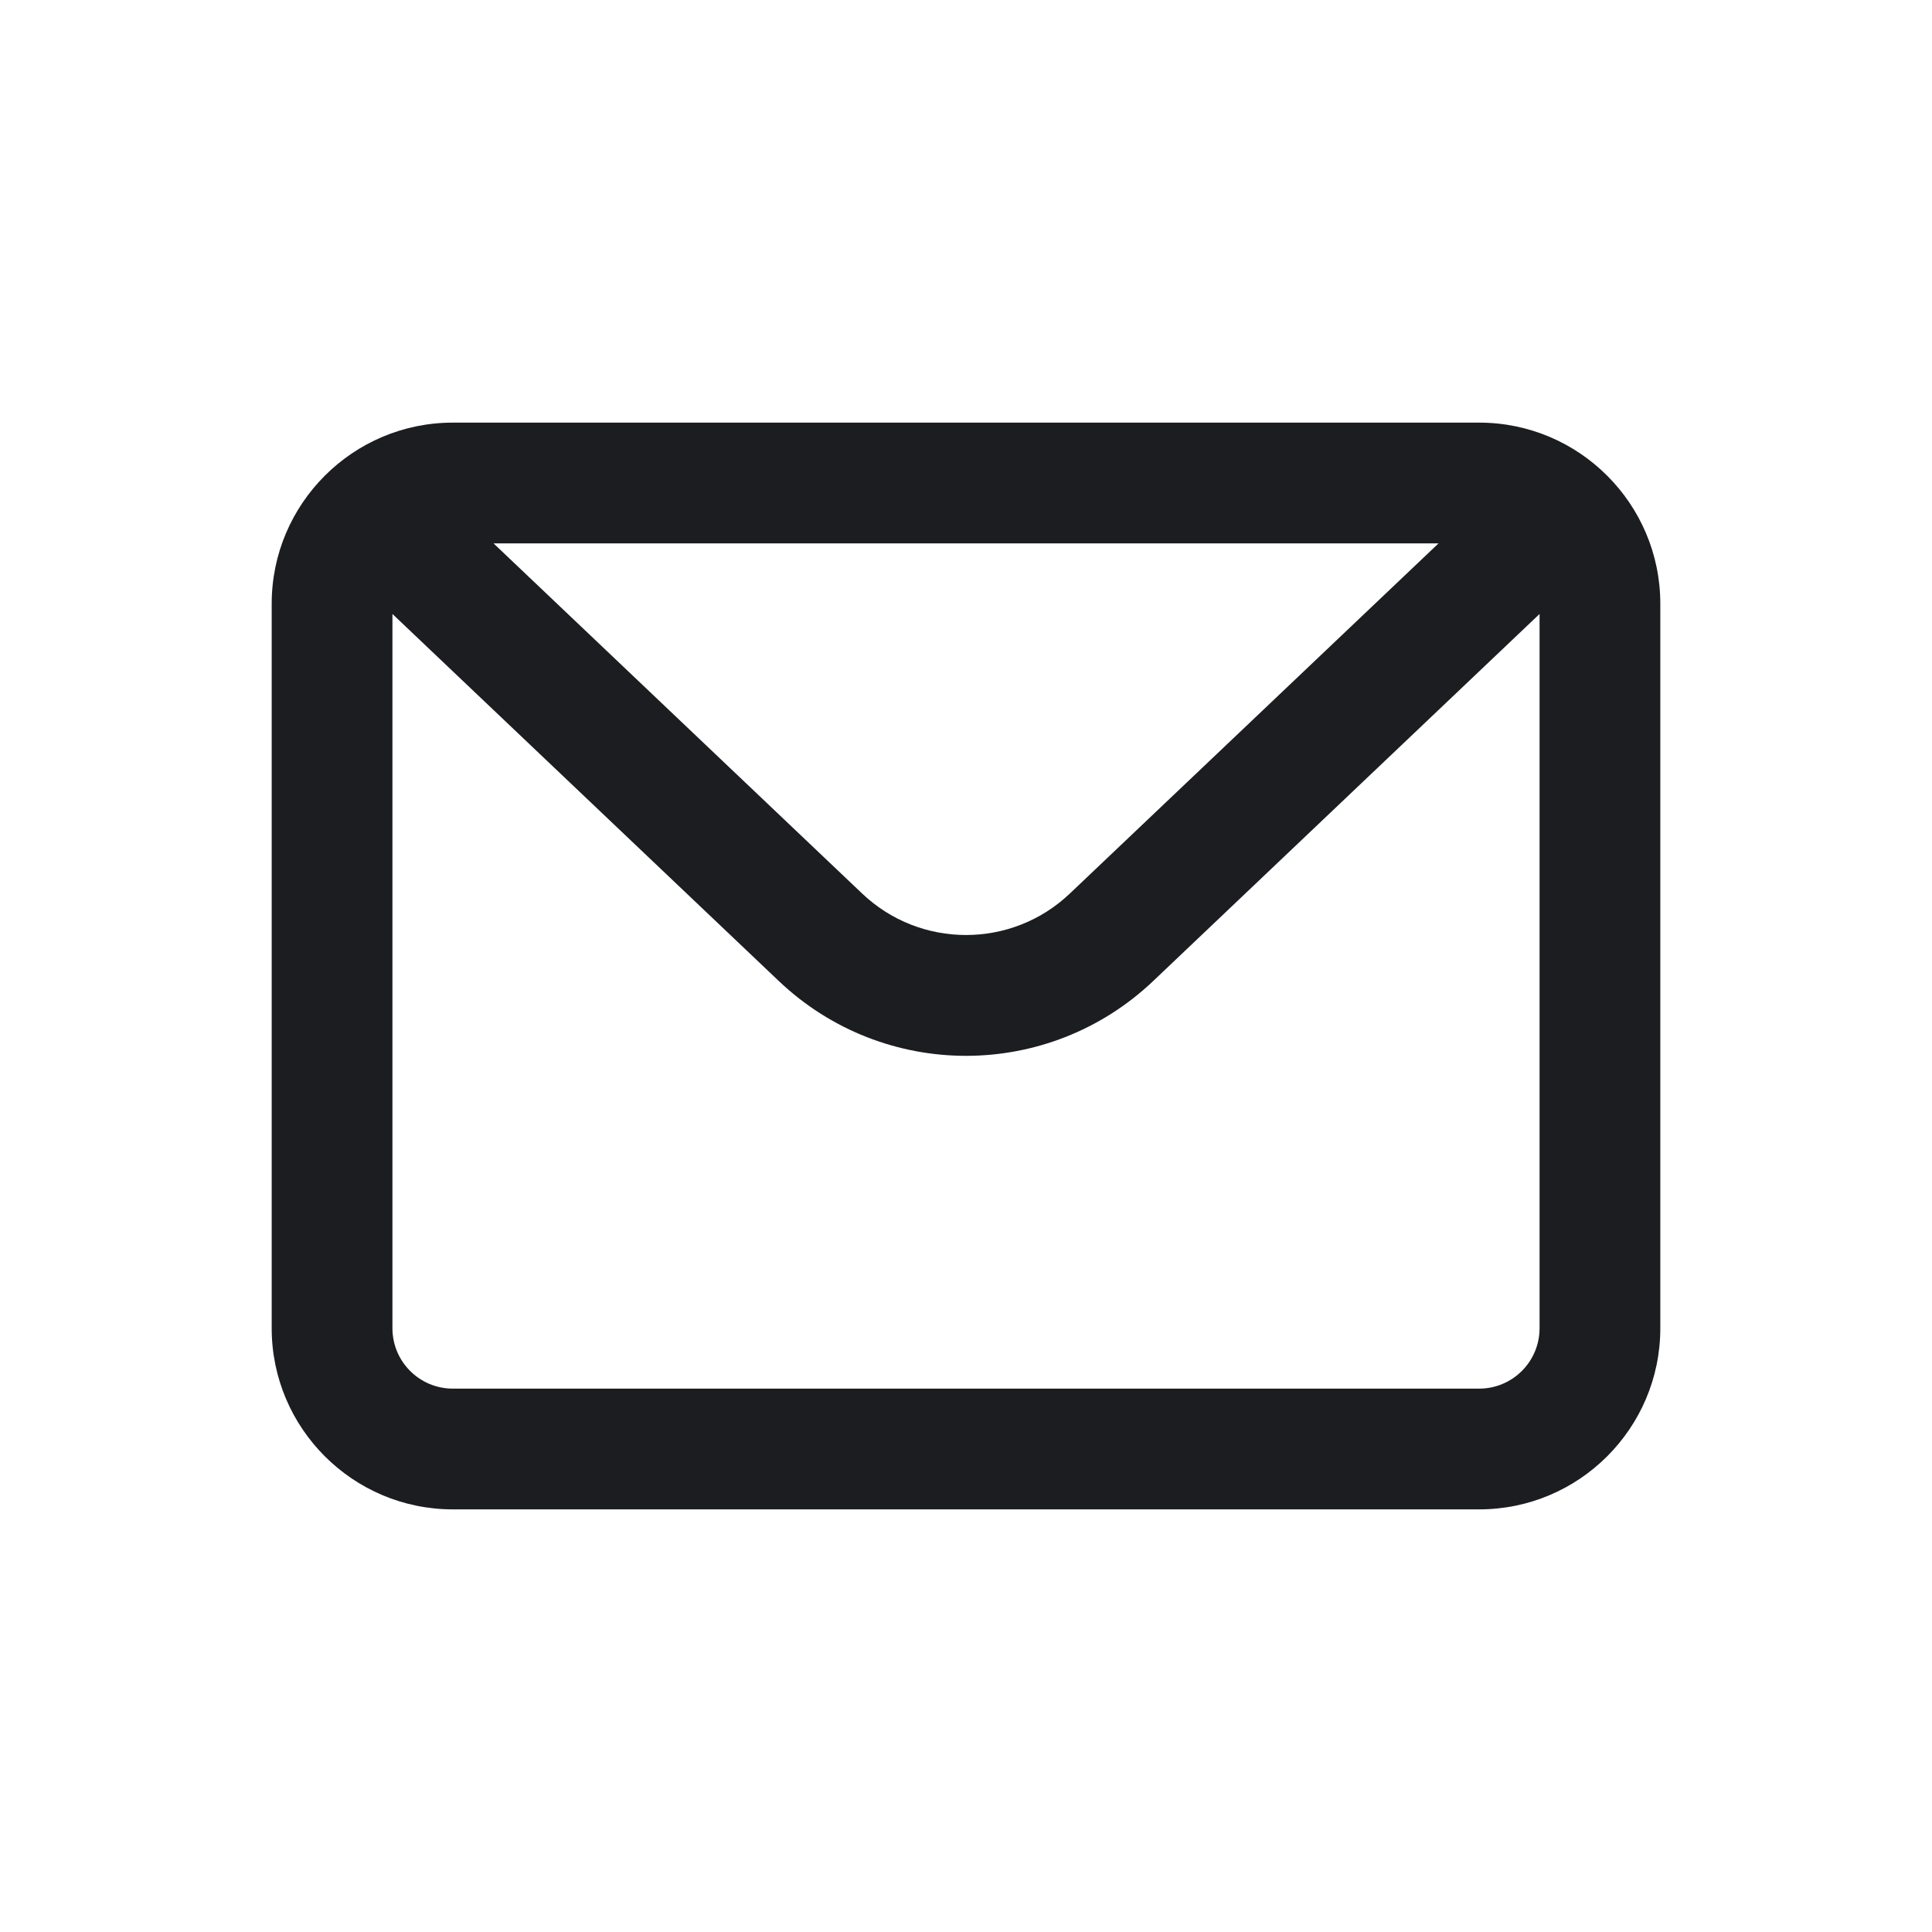 <svg width="24" height="24" viewBox="0 0 24 24" fill="none" xmlns="http://www.w3.org/2000/svg">
<path d="M5.625 5.25C4.384 5.25 3.375 6.259 3.375 7.5V16.5C3.375 17.741 4.384 18.75 5.625 18.75H18.375C19.616 18.75 20.625 17.741 20.625 16.5V7.5C20.625 6.259 19.616 5.25 18.375 5.25H5.625ZM6.131 6.75H17.87L13.291 11.099C12.568 11.787 11.432 11.787 10.709 11.099L6.131 6.75ZM4.875 7.627L9.675 12.187C10.327 12.806 11.164 13.116 12 13.116C12.836 13.116 13.673 12.806 14.325 12.187L19.125 7.627V16.5C19.125 16.914 18.789 17.25 18.375 17.25H5.625C5.211 17.25 4.875 16.914 4.875 16.5V7.627Z" fill="#1C1D20"/>
</svg>
